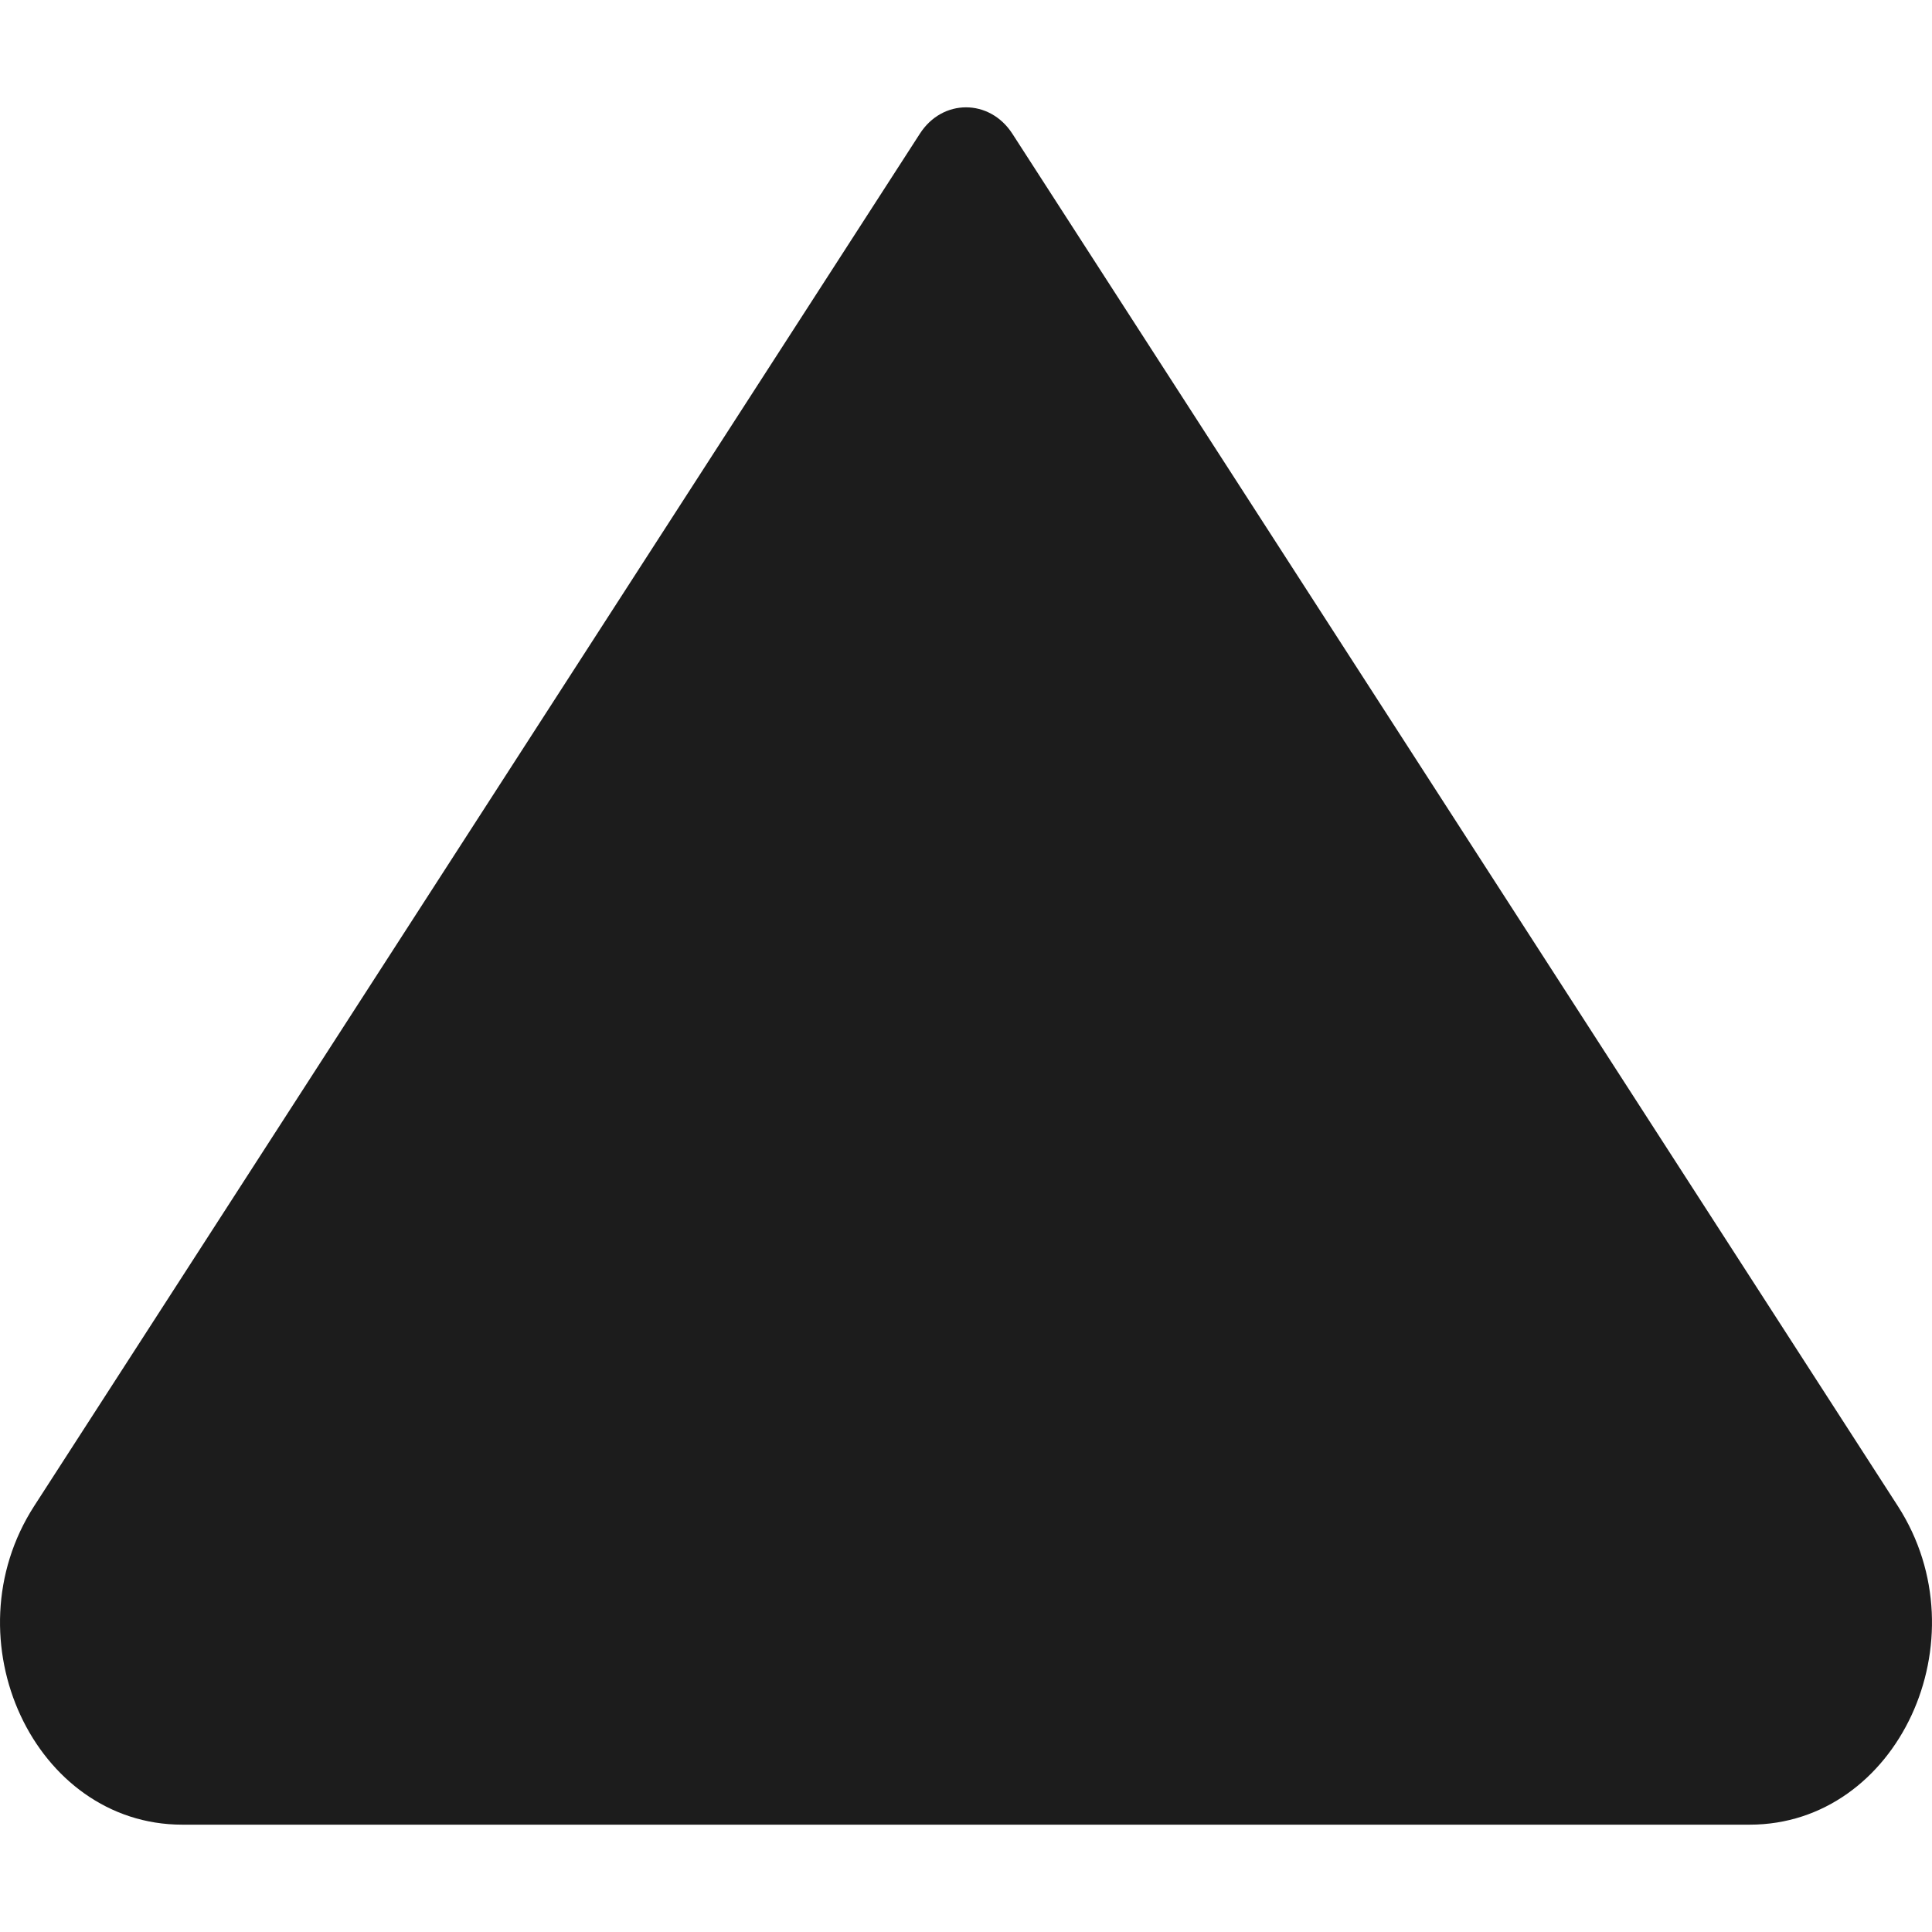 <svg width="9" height="9" viewBox="0 0 9 9" fill="none" xmlns="http://www.w3.org/2000/svg">
<path d="M4.285 0.623L0.159 7.016C-0.241 7.637 0.16 8.5 0.849 8.5L8.151 8.5C8.84 8.5 9.241 7.637 8.841 7.016L4.716 0.623C4.61 0.459 4.39 0.459 4.285 0.623Z" fill="#1C1C1C"/>
</svg>
